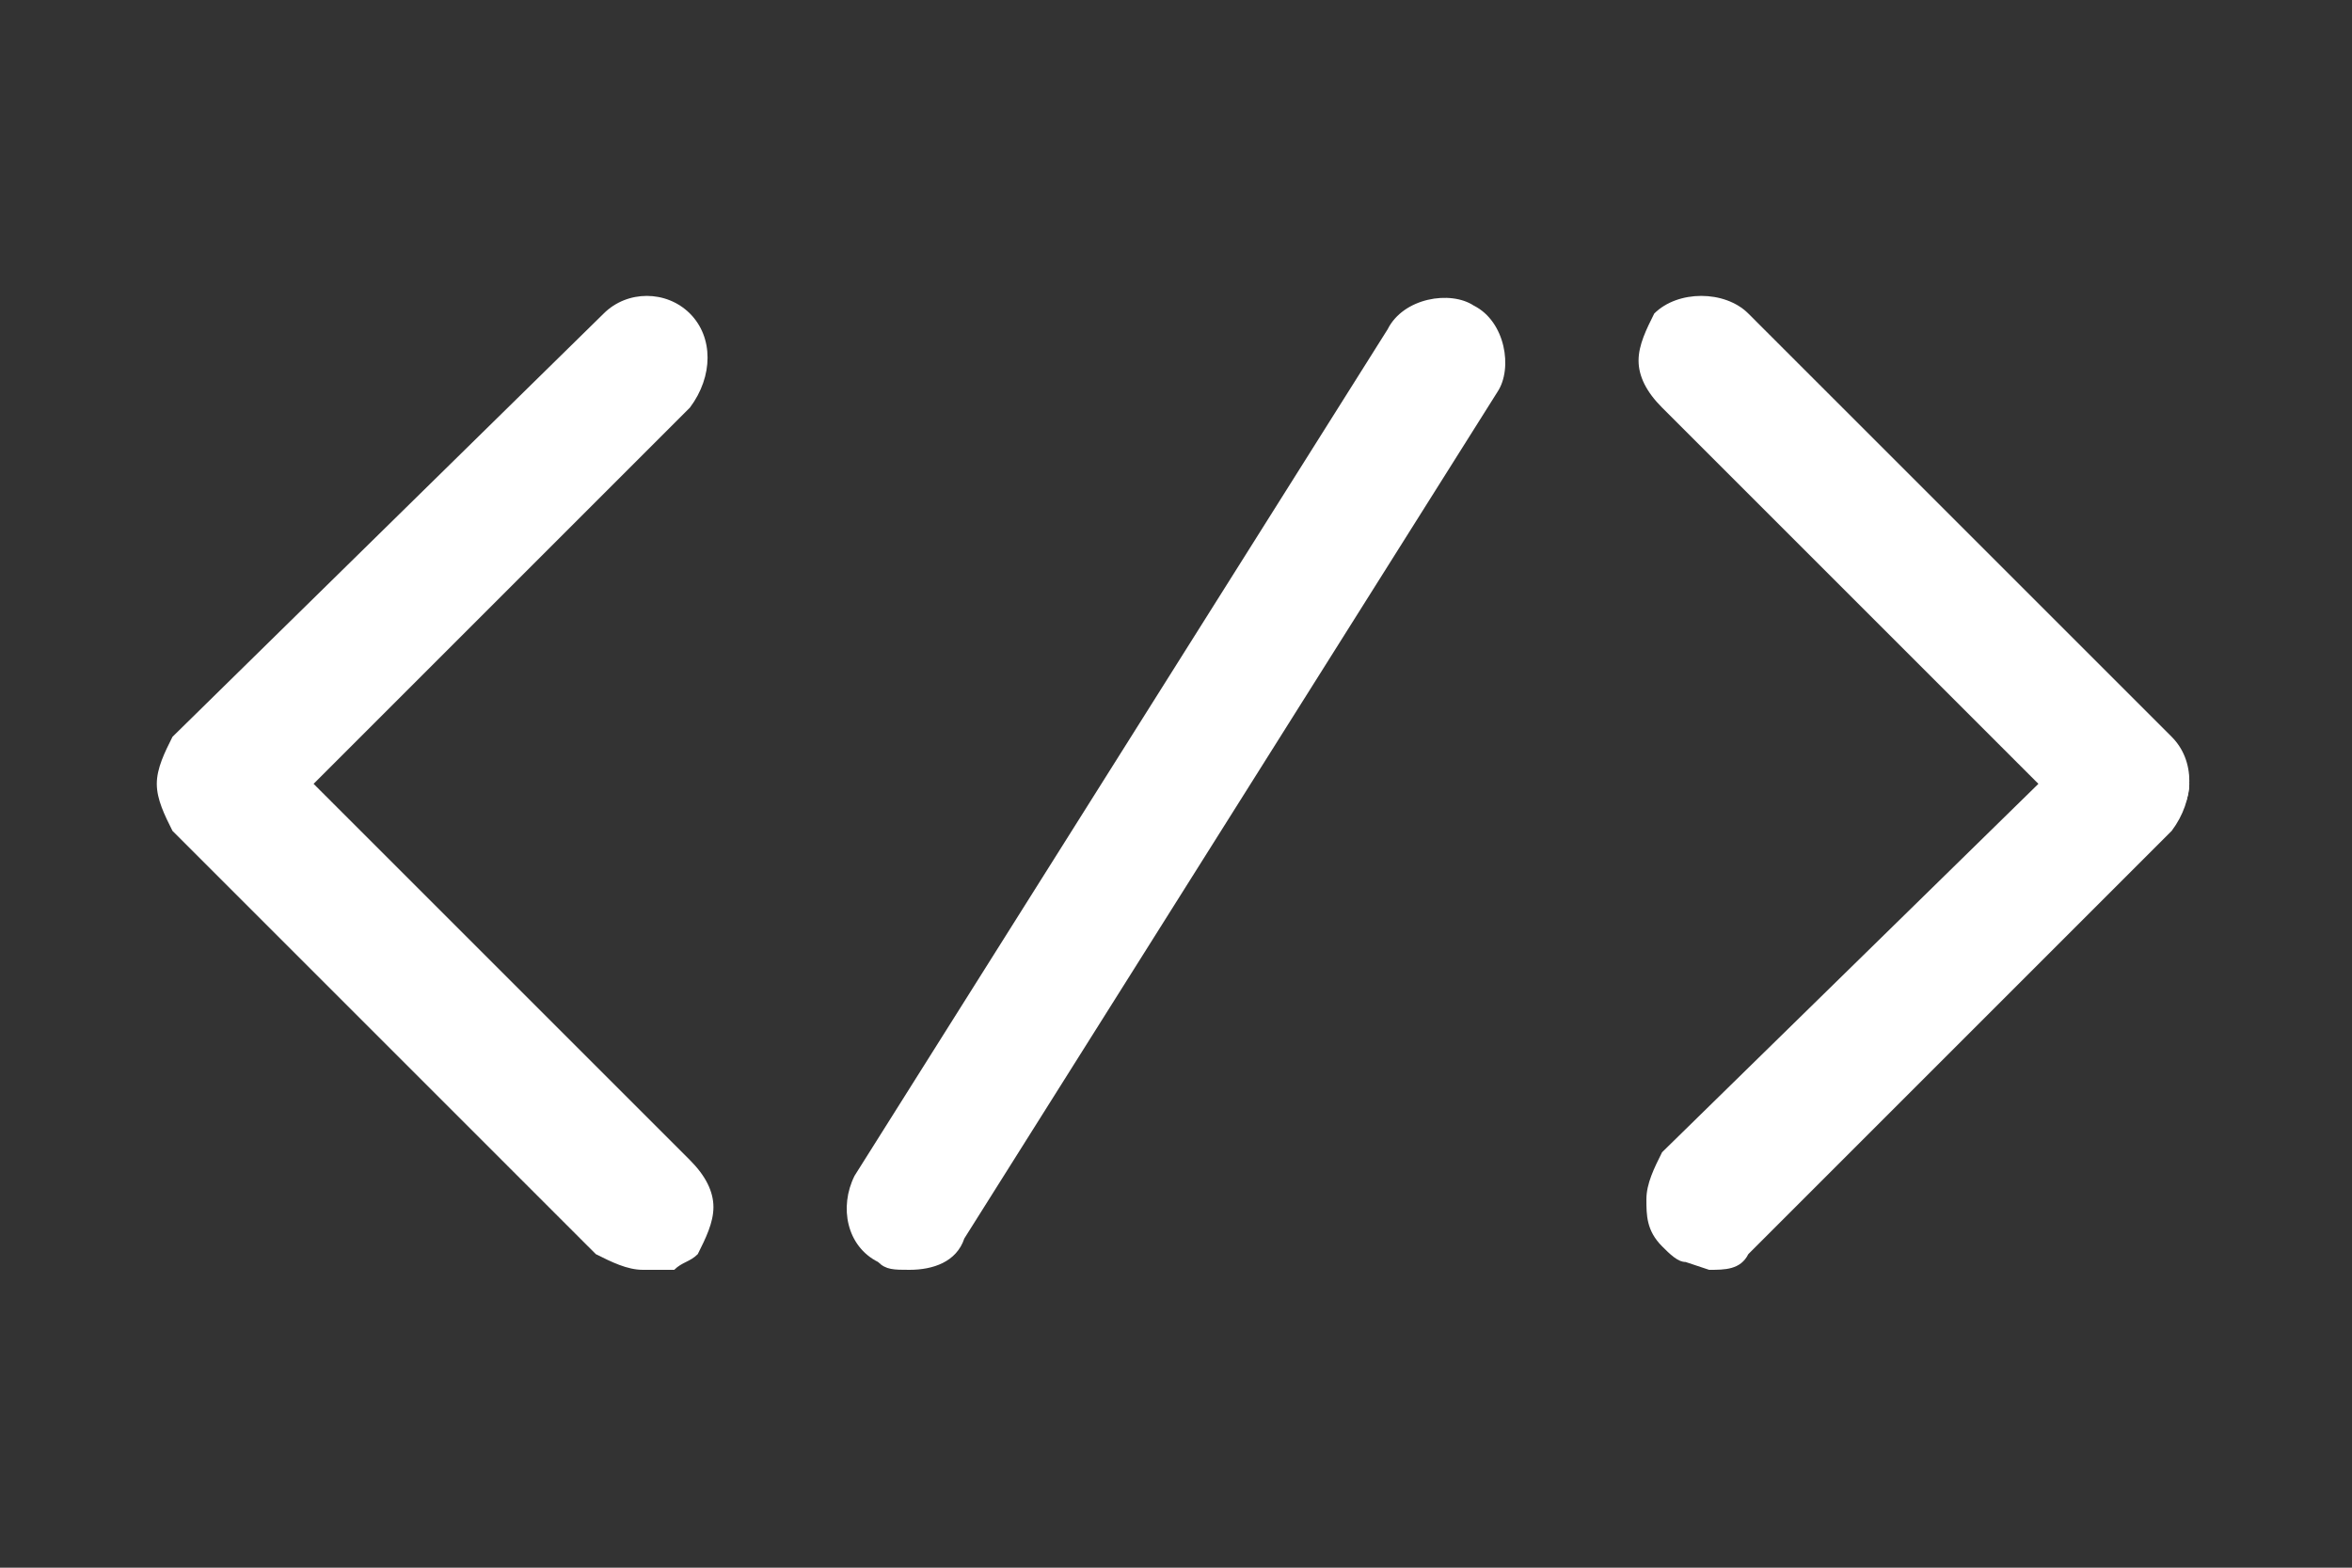 <?xml version="1.0" encoding="utf-8"?>
<!-- Generator: Adobe Illustrator 19.0.1, SVG Export Plug-In . SVG Version: 6.00 Build 0)  -->
<svg version="1.1" id="图层_1" xmlns="http://www.w3.org/2000/svg" xmlns:xlink="http://www.w3.org/1999/xlink" x="0px" y="0px"
	 viewBox="0 0 30 20" style="enable-background:new 0 0 30 20;" xml:space="preserve">
<rect x="0" y="0" width="30" height="20" fill="#333333" stroke="none"/>
<style type="text/css">
	.st0{fill:#FFFFFF;}
</style>
<g>
	<g>
		<path class="st0" d="M8.2,16.1c-0.2,0-0.3-0.1-0.5-0.2l-5.4-5.4c-0.3-0.3-0.3-0.7,0-1l5.4-5.4c0.3-0.3,0.7-0.3,1,0
			c0.3,0.3,0.3,0.7,0,1L3.8,10l4.9,4.9c0.3,0.3,0.3,0.7,0,1C8.6,16,8.4,16.1,8.2,16.1L8.2,16.1z"/>
		<path class="st0" d="M8.2,16.2c-0.2,0-0.4-0.1-0.6-0.2l-5.4-5.4C2.1,10.4,2,10.2,2,10c0-0.2,0.1-0.4,0.2-0.6L7.7,4
			C8,3.7,8.5,3.7,8.8,4c0.3,0.3,0.3,0.8,0,1.2L4,10l4.8,4.8C9,15,9.1,15.2,9.1,15.4c0,0.2-0.1,0.4-0.2,0.6c-0.1,0.1-0.2,0.1-0.3,0.2
			L8.2,16.2z M8.2,15.9L8.2,15.9c0.2,0,0.3-0.1,0.4-0.2c0.1-0.1,0.2-0.2,0.2-0.4c0-0.1-0.1-0.3-0.2-0.4l-5-5l5-5
			c0.2-0.2,0.2-0.5,0-0.7C8.4,4,8.1,4,7.9,4.2L2.4,9.6C2.3,9.7,2.3,9.9,2.3,10s0.1,0.3,0.2,0.4l5.4,5.4C8,15.9,8.1,15.9,8.2,15.9z"
			/>
	</g>
	<g>
		<path class="st0" d="M21.8,16.1c-0.2,0-0.3-0.1-0.5-0.2c-0.3-0.3-0.3-0.7,0-1l4.9-4.9l-4.9-4.9c-0.3-0.3-0.3-0.7,0-1
			c0.3-0.3,0.7-0.3,1,0l5.4,5.4c0.3,0.3,0.3,0.7,0,1l-5.4,5.4C22.1,16,21.9,16.1,21.8,16.1L21.8,16.1z"/>
		<path class="st0" d="M21.8,16.2l-0.3-0.1c-0.1,0-0.2-0.1-0.3-0.2c-0.2-0.2-0.2-0.4-0.2-0.6c0-0.2,0.1-0.4,0.2-0.6L26,10l-4.8-4.8
			C21,5,20.9,4.8,20.9,4.6c0-0.2,0.1-0.4,0.2-0.6c0.3-0.3,0.9-0.3,1.2,0l5.4,5.4c0.3,0.3,0.3,0.8,0,1.2L22.3,16
			C22.2,16.2,22,16.2,21.8,16.2z M21.8,4.1c-0.1,0-0.3,0.1-0.4,0.2c-0.1,0.1-0.2,0.2-0.2,0.4c0,0.1,0.1,0.3,0.2,0.4l5,5l-0.1,0.1
			L21.4,15c-0.1,0.1-0.2,0.2-0.2,0.4s0.1,0.3,0.2,0.4c0.1,0.1,0.2,0.2,0.4,0.2h0c0.1,0,0.2-0.1,0.3-0.2l5.4-5.4
			c0.2-0.2,0.2-0.5,0-0.7l-5.4-5.4C22,4.1,21.9,4.1,21.8,4.1z"/>
	</g>
	<g>
		<path class="st0" d="M11.6,16.1c-0.1,0-0.2,0-0.4-0.1c-0.3-0.2-0.4-0.6-0.2-0.9l6.8-10.8C18,3.9,18.4,3.8,18.7,4
			c0.3,0.2,0.4,0.6,0.2,0.9l-6.8,10.8C12.1,16,11.8,16.1,11.6,16.1z"/>
		<path class="st0" d="M11.6,16.2c-0.2,0-0.3,0-0.4-0.1c-0.4-0.2-0.5-0.7-0.3-1.1l6.8-10.8c0.2-0.4,0.8-0.5,1.1-0.3
			c0.4,0.2,0.5,0.8,0.3,1.1l-6.8,10.8C12.2,16.1,11.9,16.2,11.6,16.2z M18.4,4.1c-0.2,0-0.3,0.1-0.5,0.2l-6.8,10.8
			c-0.2,0.2-0.1,0.6,0.2,0.7c0.2,0.2,0.6,0.1,0.7-0.2l6.8-10.8c0.2-0.2,0.1-0.6-0.2-0.7C18.6,4.1,18.5,4.1,18.4,4.1z"/>
	</g>
</g>
</svg>
